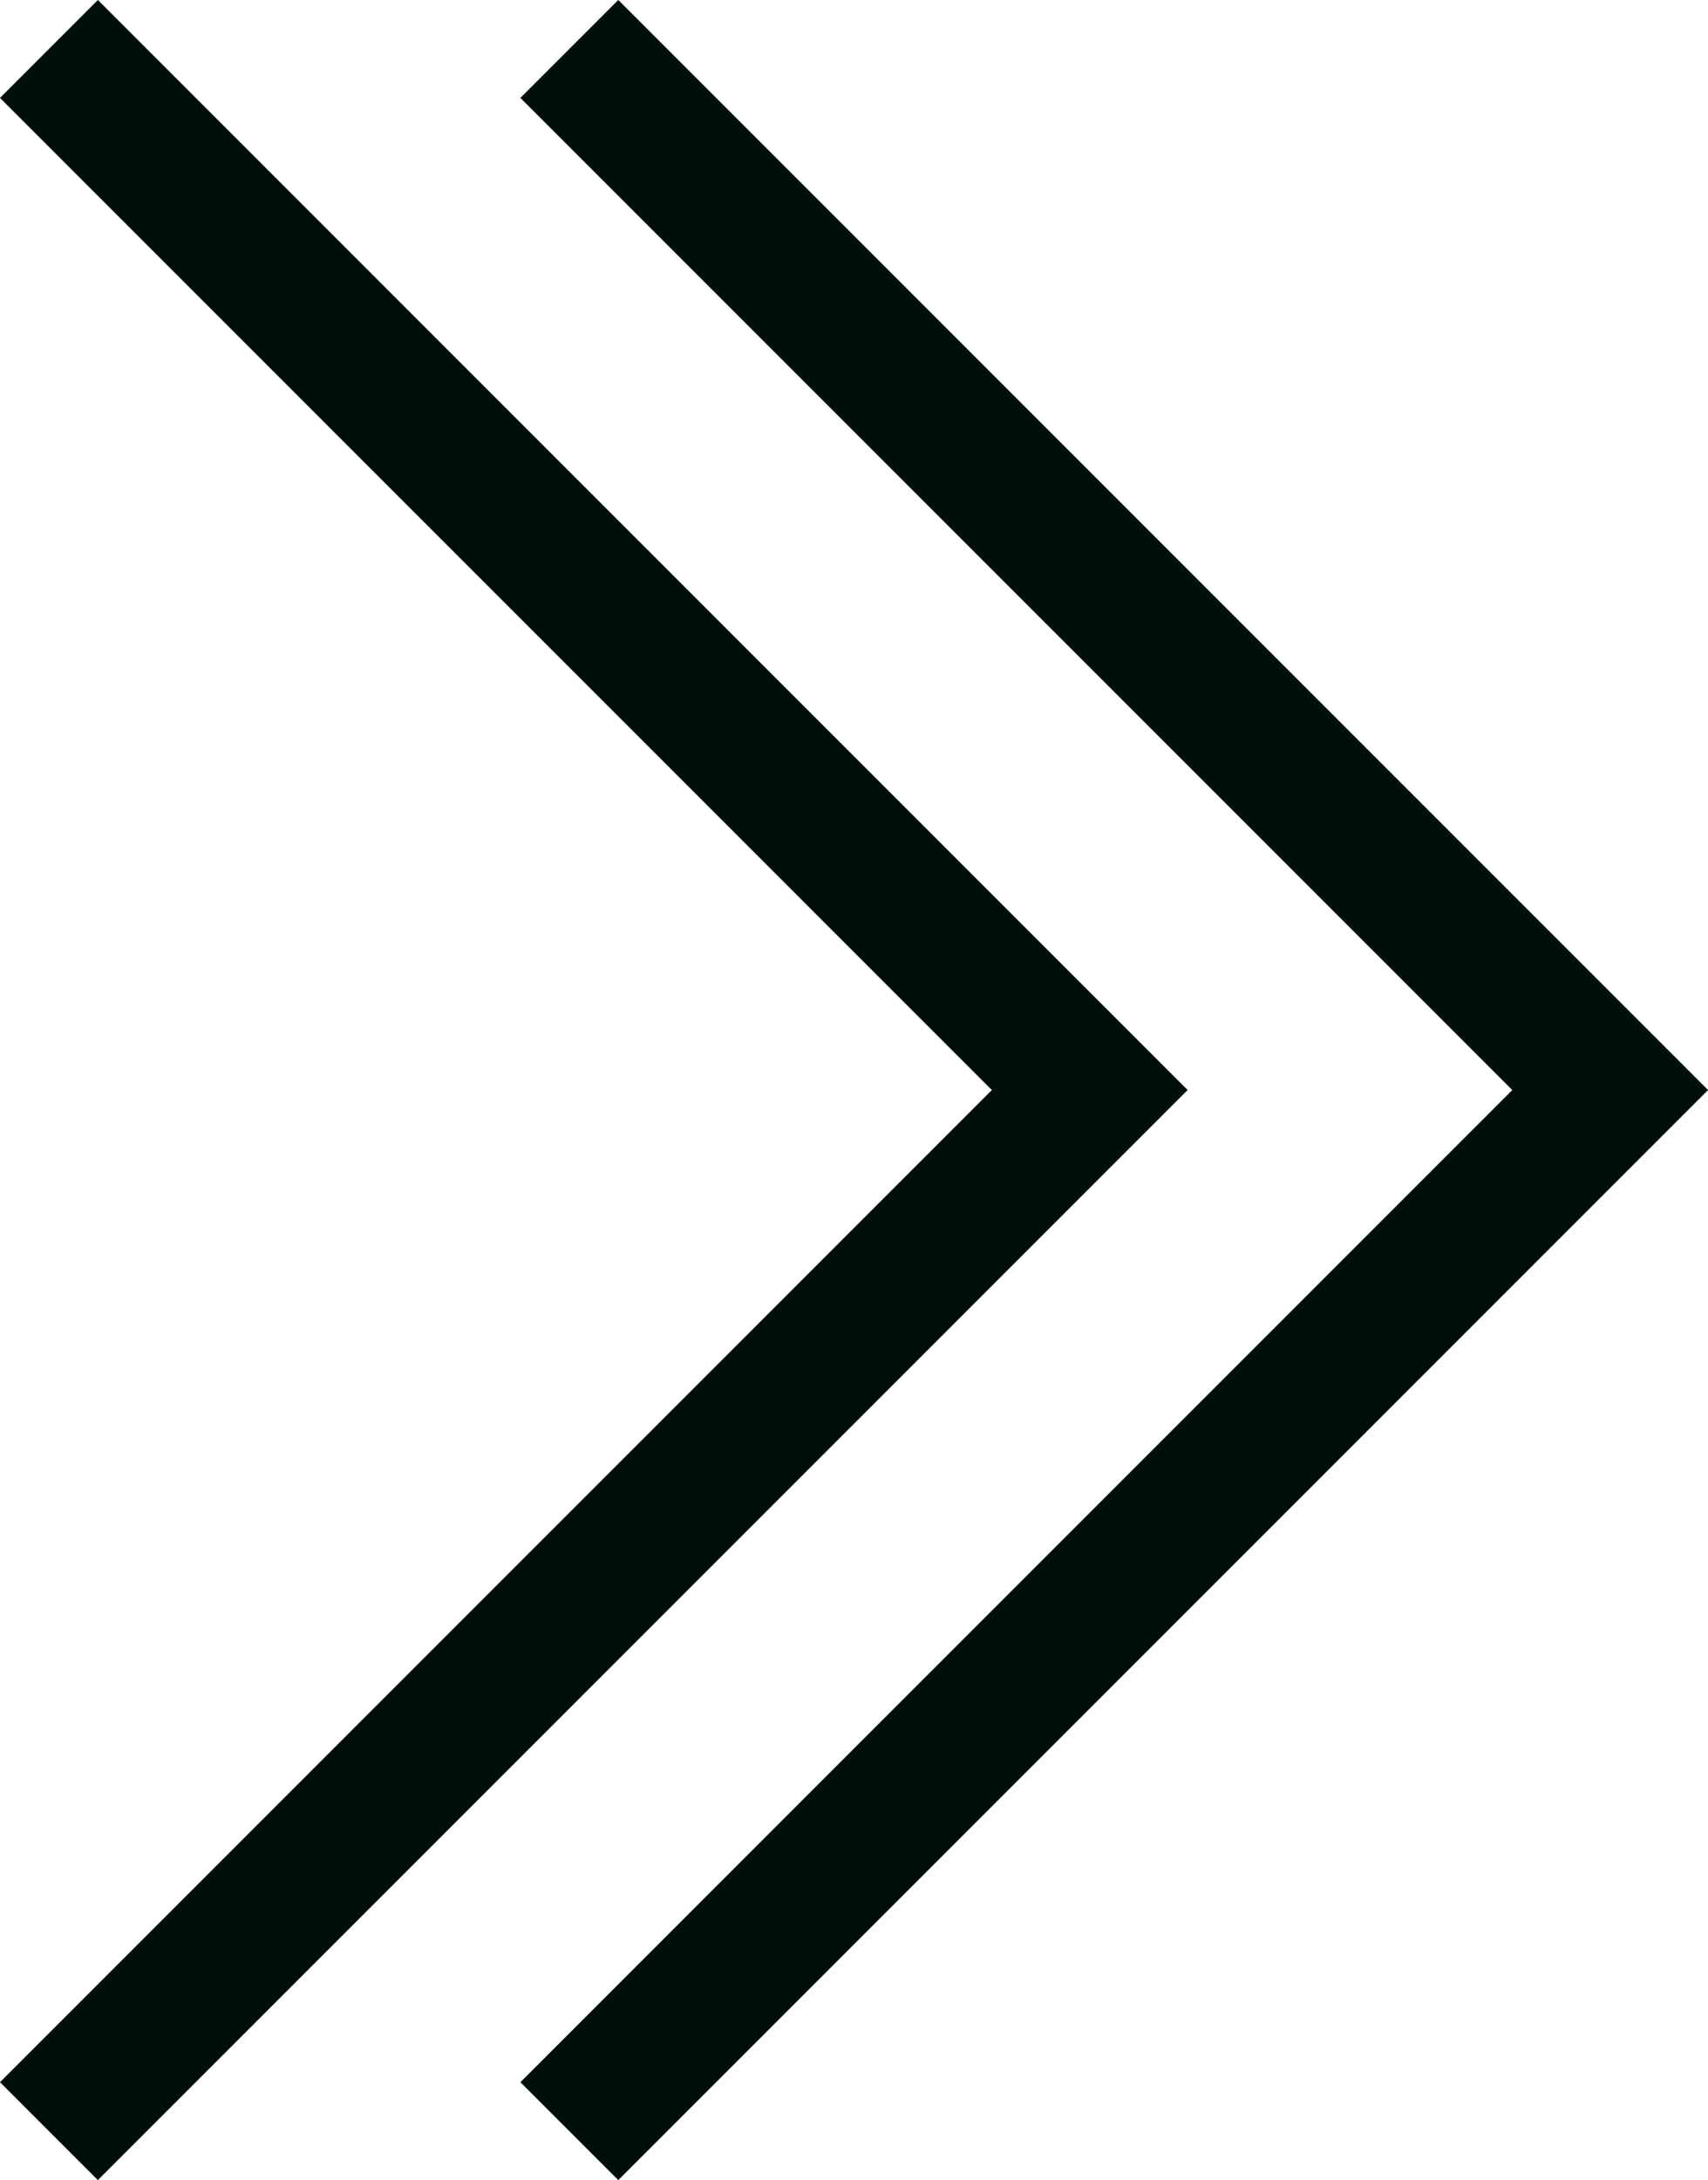 <svg id="Capa_1" data-name="Capa 1" xmlns="http://www.w3.org/2000/svg" viewBox="0 0 16.41 20.94"><defs><style>.cls-1{fill:none;stroke:#000f08;stroke-miterlimit:10;stroke-width:1.33px;}</style></defs><title>Al final_</title><path class="cls-1" d="M.44.47l10,10-10,10" transform="translate(0.03 0)"/><path class="cls-1" d="M5.44.47l10,10-10,10" transform="translate(0.03 0)"/></svg>
